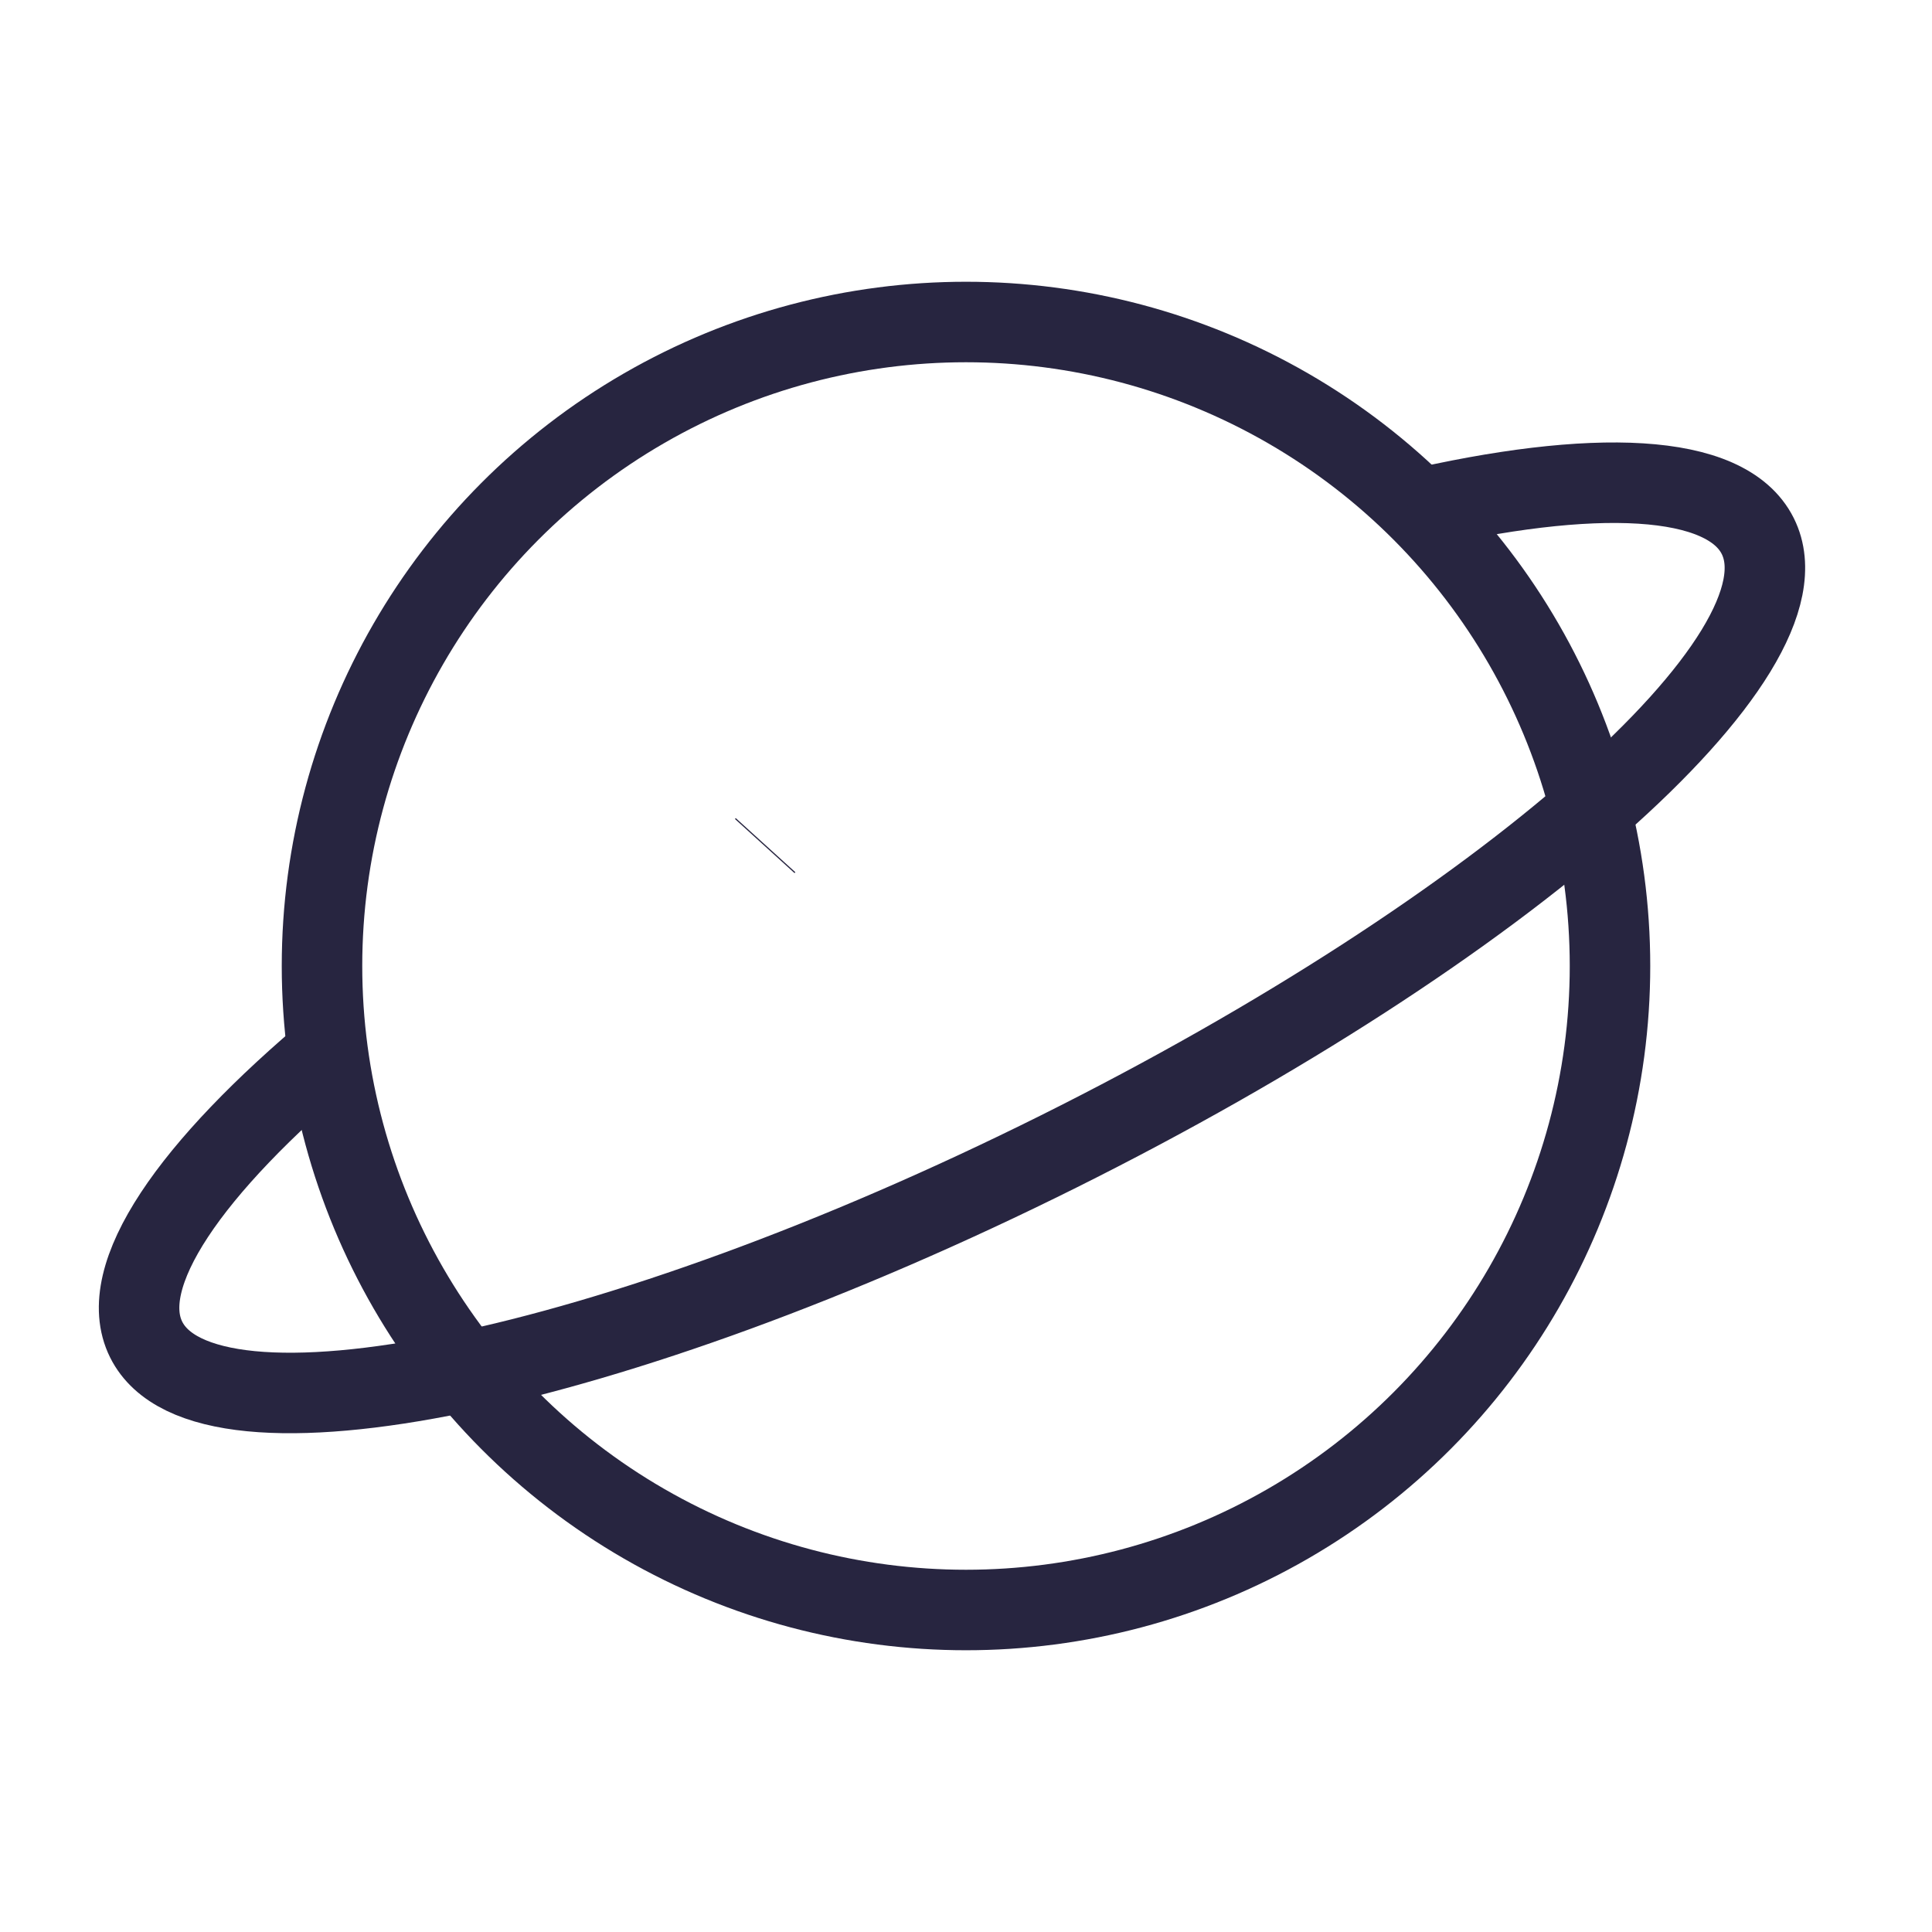 <svg width="24" height="24" viewBox="0 0 24 24" fill="none" xmlns="http://www.w3.org/2000/svg">
<circle cx="12" cy="12" r="8" stroke="#272540" strokeWidth="1.5"/>
<path d="M17.498 6.348C19.796 5.809 21.443 5.872 21.836 6.66C22.567 8.126 18.678 11.549 13.149 14.305C7.621 17.061 2.547 18.107 1.816 16.641C1.424 15.855 2.36 14.507 4.165 13" stroke="#272540" strokeWidth="1.5"/>
<path d="M9.5 10.51L9.51 10.499" stroke="#272540" strokeWidth="1.5" strokeLinecap="round" strokeLinejoin="round"/>
</svg>
